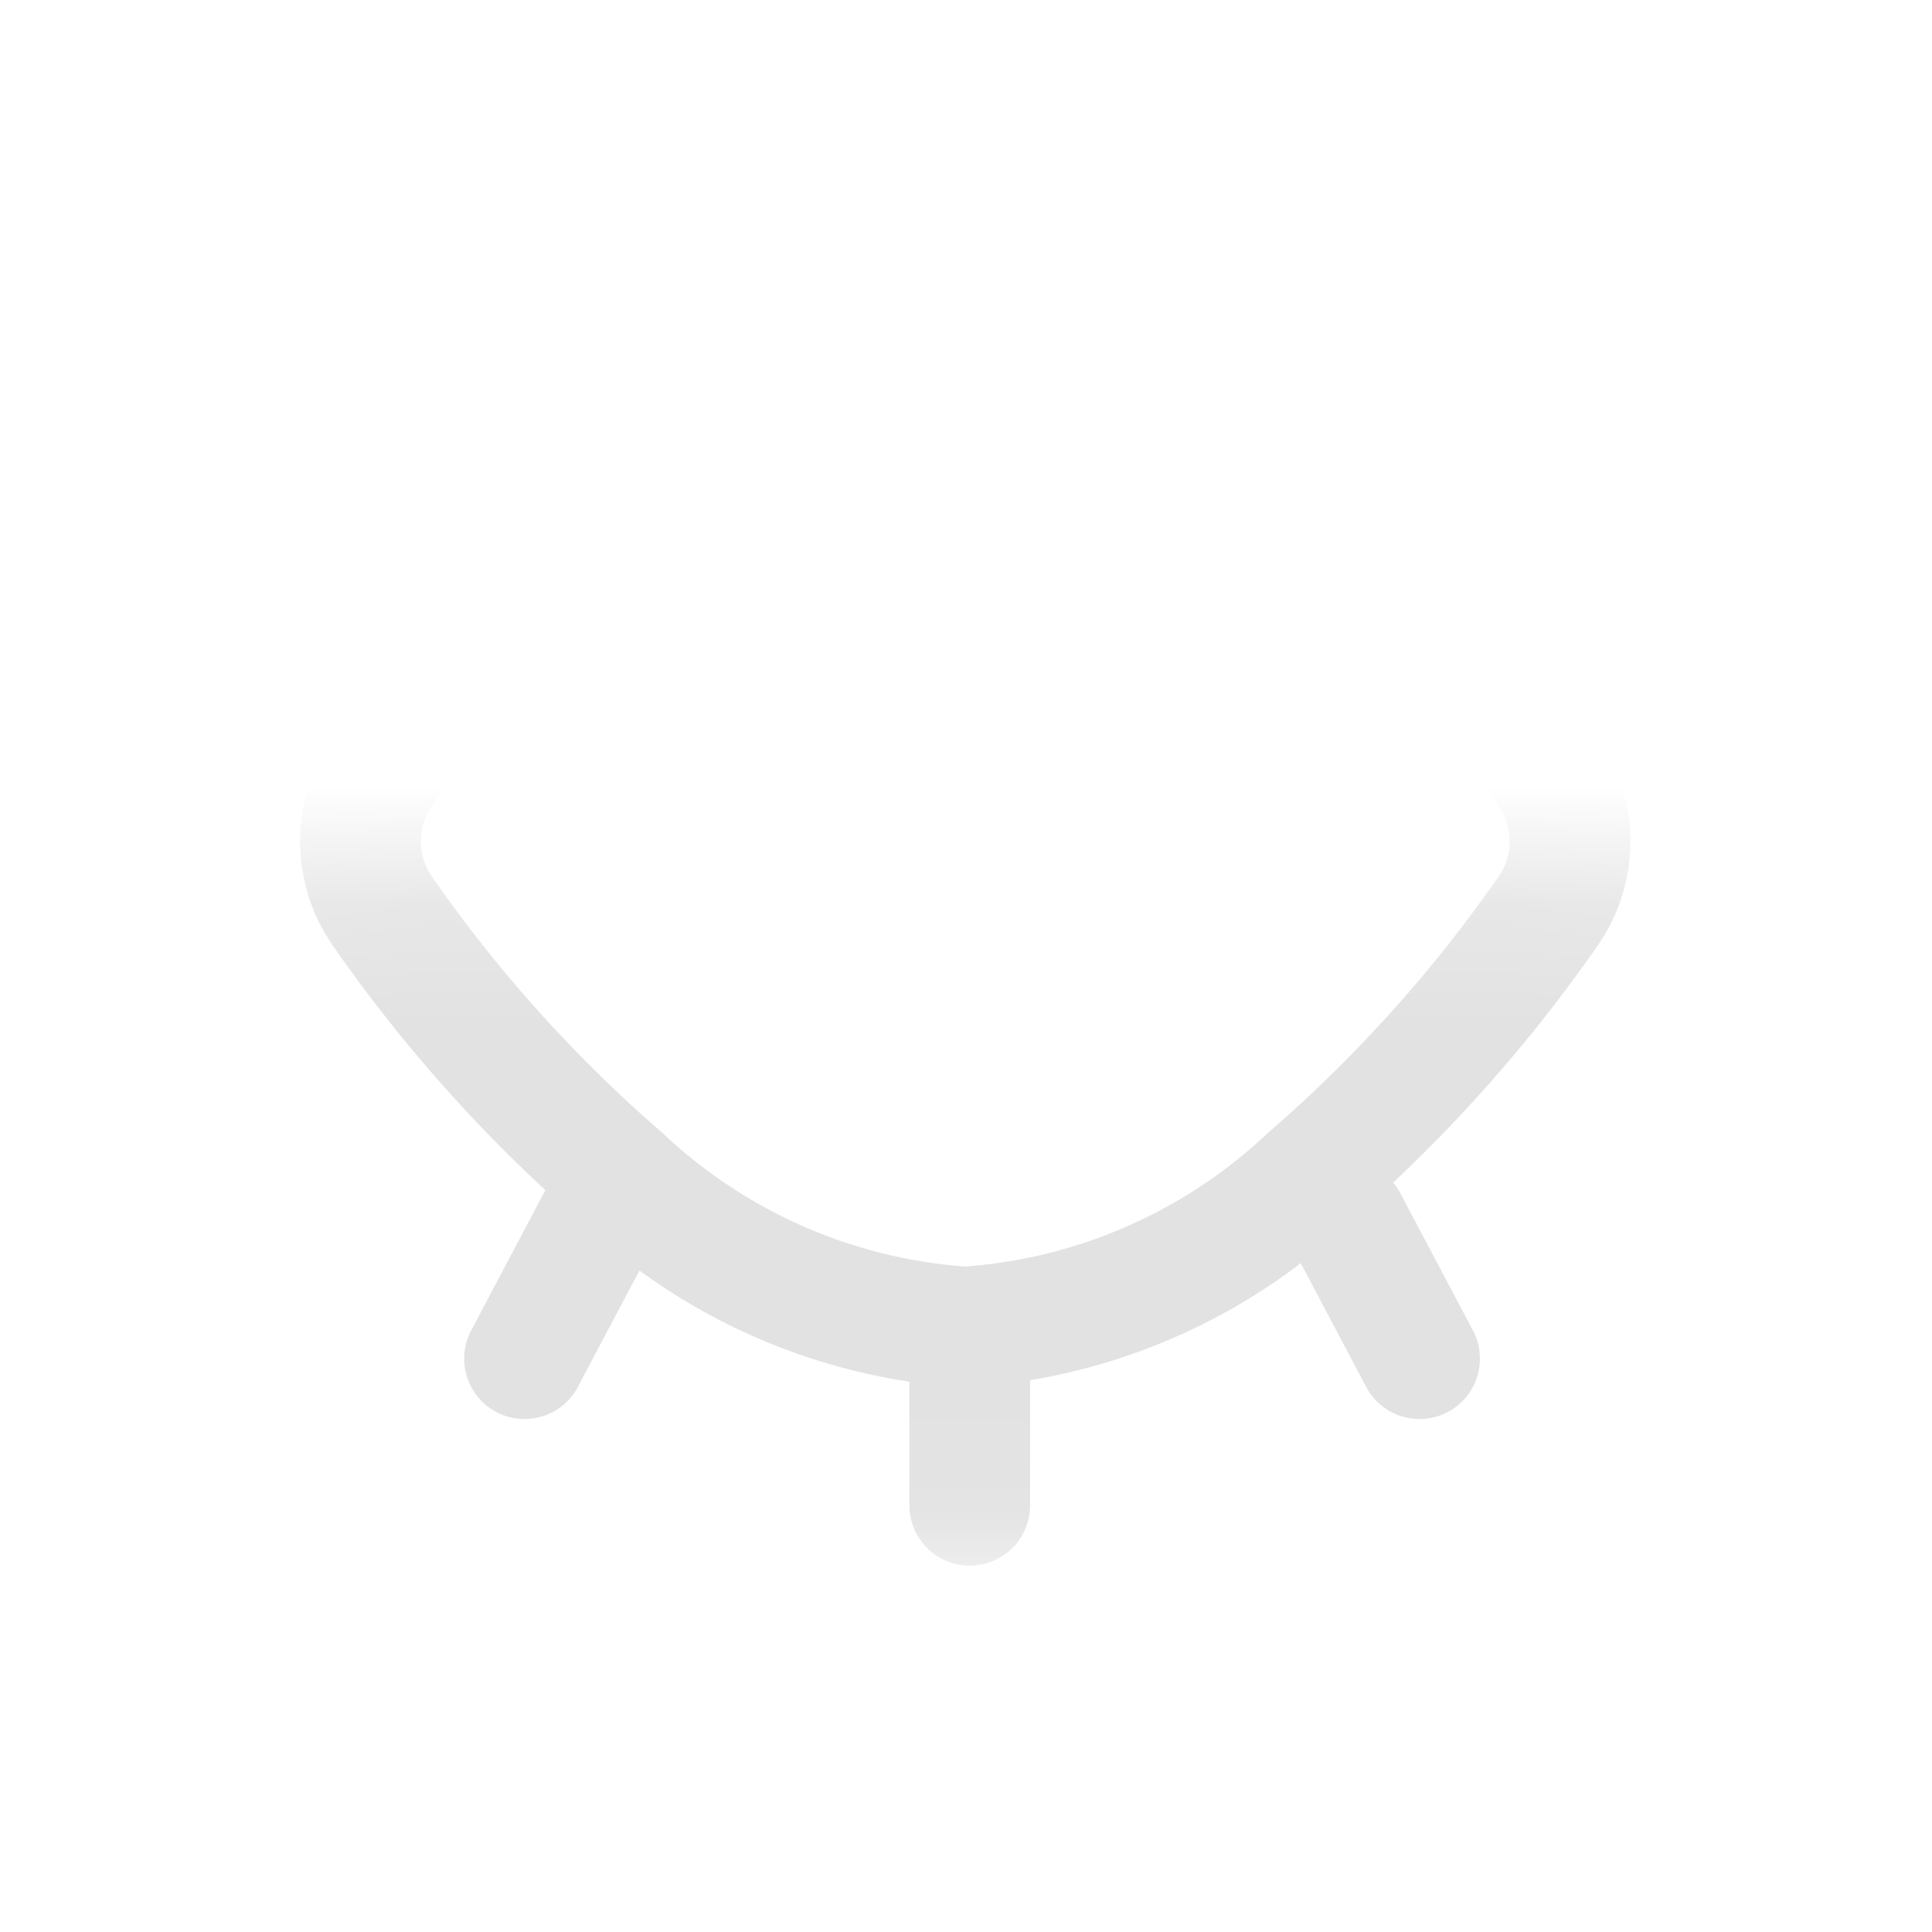 <svg width="16" height="16" viewBox="0 0 16 16" fill="none" xmlns="http://www.w3.org/2000/svg">
    <mask id="ixtopg042a" style="mask-type:luminance" maskUnits="userSpaceOnUse" x="2" y="7" width="12" height="7">
        <path d="M2.5 12.75v-5h11v5h-11z" fill="#fff" stroke="#fff"/>
    </mask>
    <g mask="url(#ixtopg042a)" stroke="#E2E2E2">
        <path d="M7.993 10.99a4.58 4.58 0 0 1-2.84-1.235A11.905 11.905 0 0 1 3.17 7.55a1.009 1.009 0 0 1 0-1.163A11.904 11.904 0 0 1 5.153 4.18a4.58 4.58 0 0 1 2.84-1.235 4.58 4.58 0 0 1 2.84 1.235c.752.65 1.418 1.39 1.985 2.206a1.009 1.009 0 0 1 0 1.163 11.907 11.907 0 0 1-1.984 2.206 4.581 4.581 0 0 1-2.84 1.235z"/>
        <path d="M8.031 11.375v1.091M4.944 10.117l-.6 1.135M11.156 10.117l.6 1.135" stroke-linecap="round"/>
    </g>
</svg>
